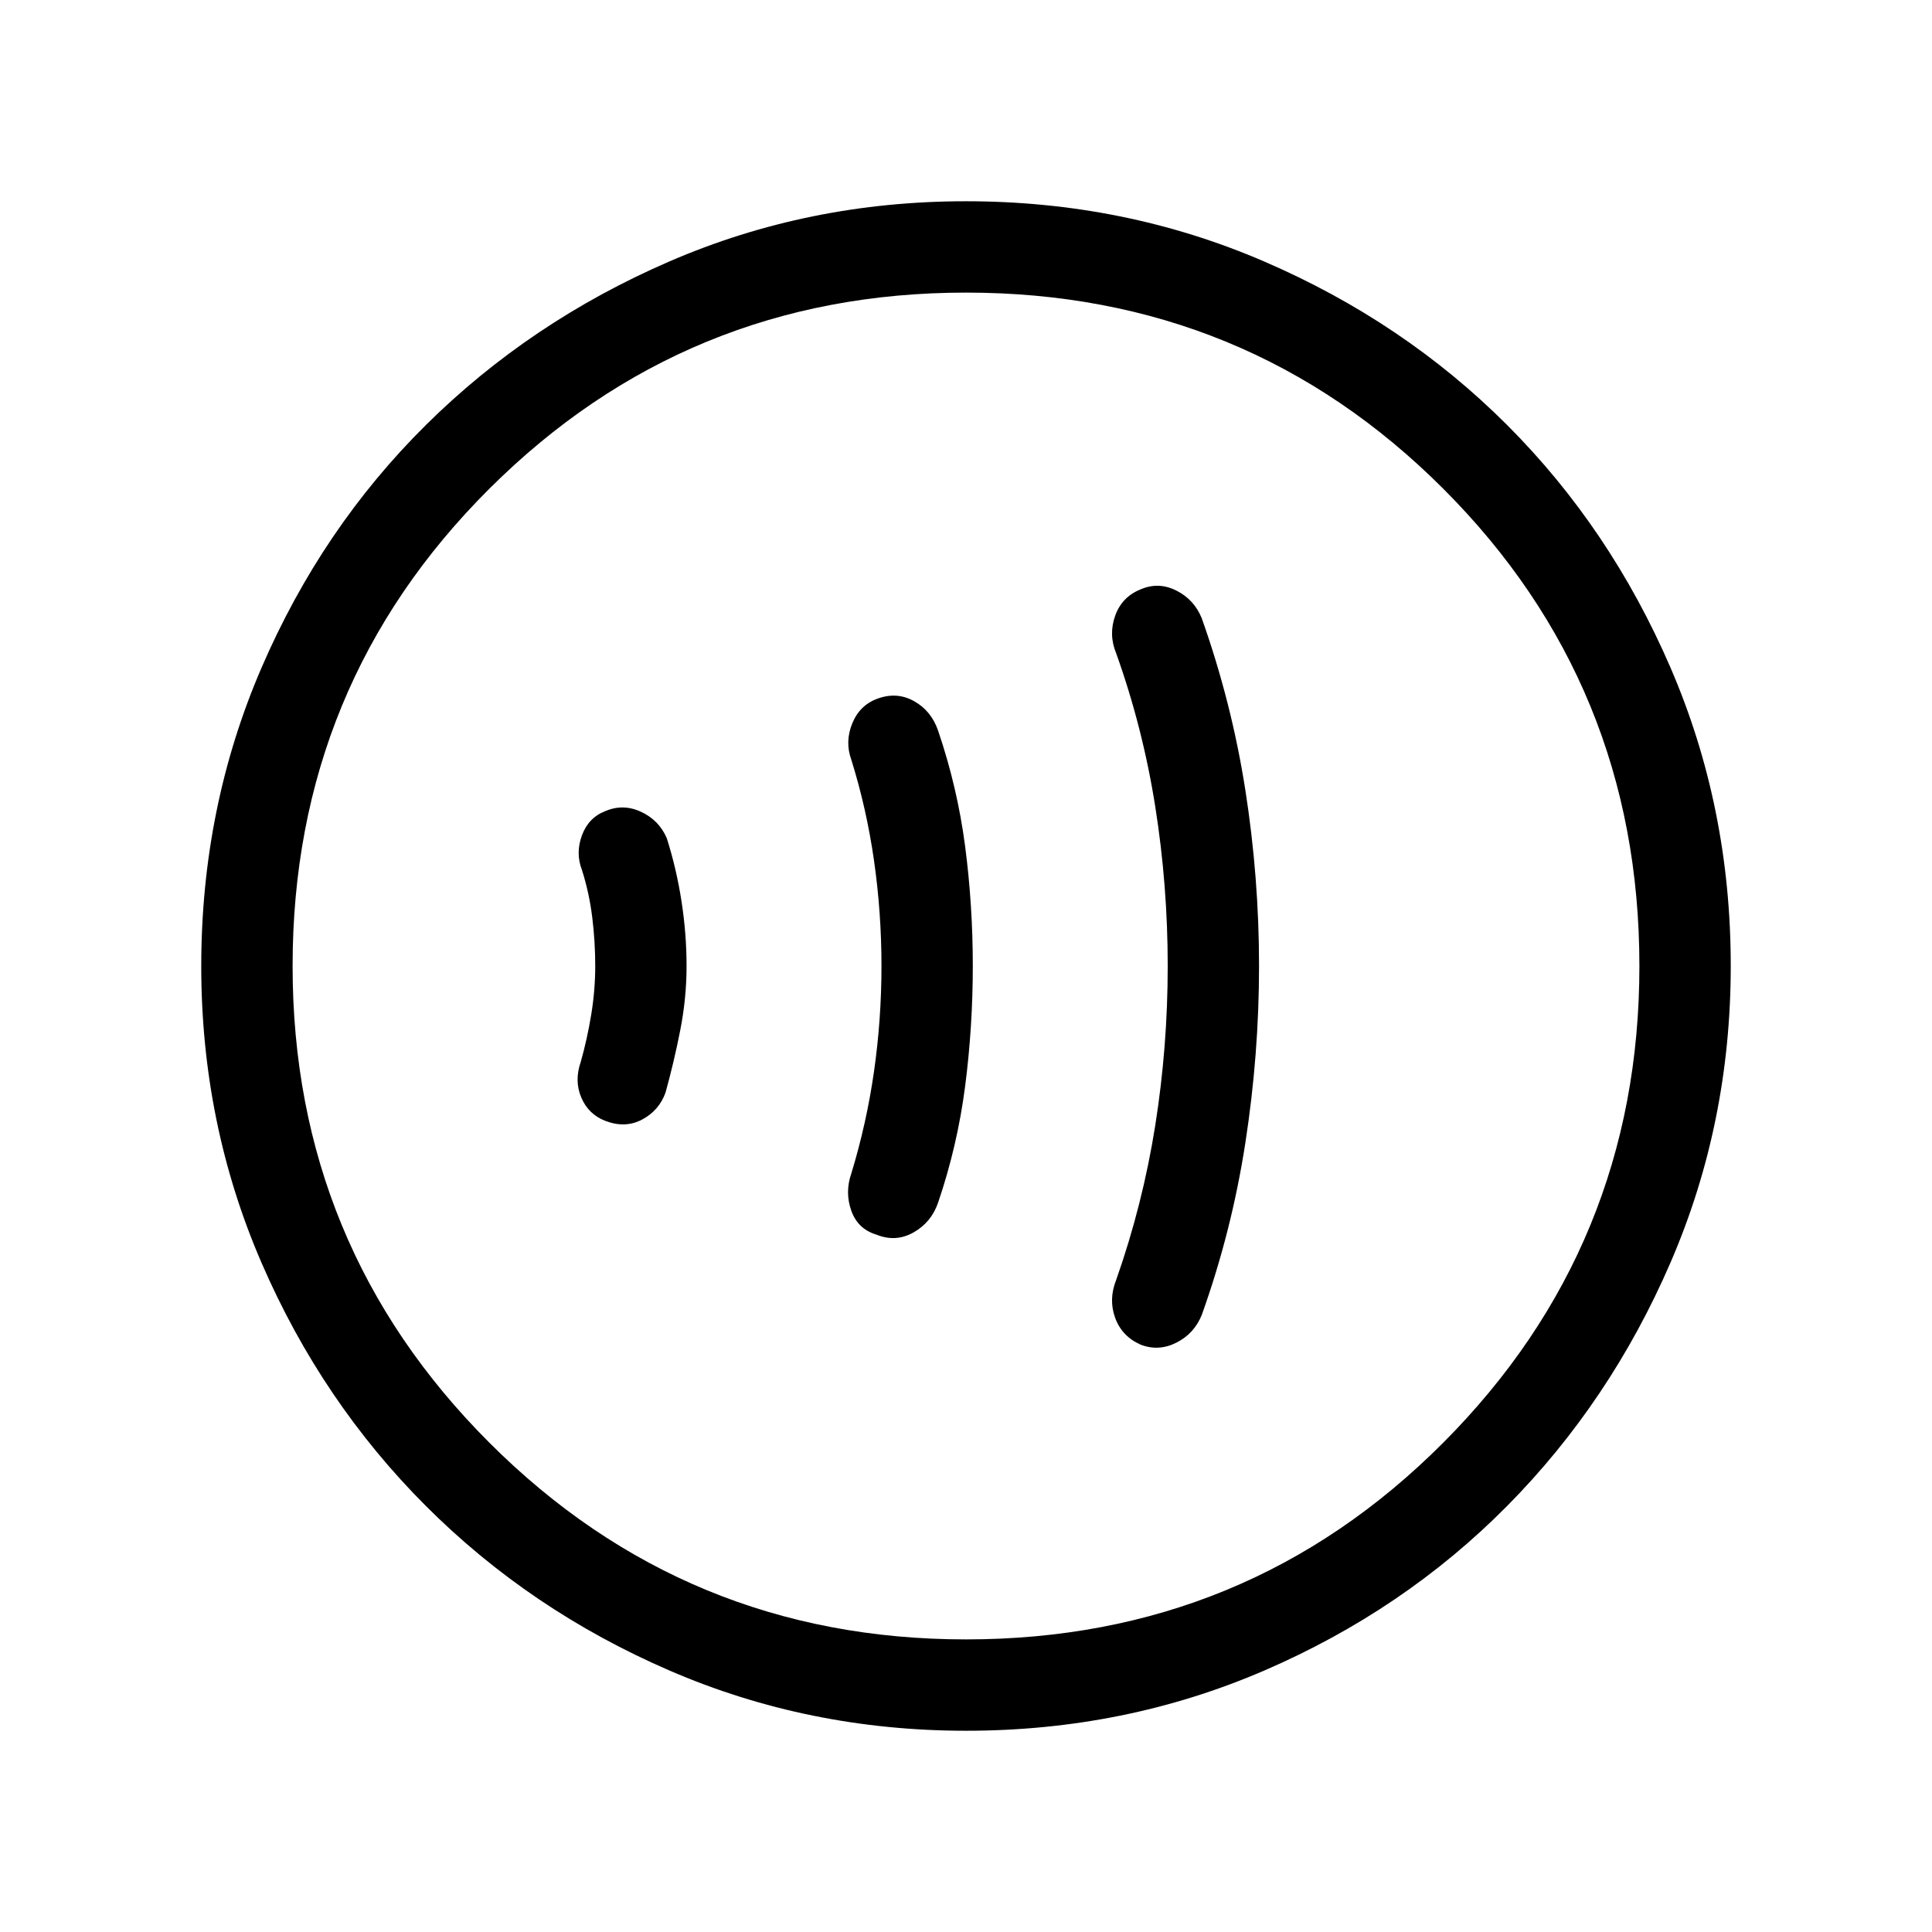 <svg xmlns="http://www.w3.org/2000/svg" height="48" viewBox="0 -960 960 960" width="48"><path d="M295.77-480.07q0 12.07-2 24.26-2 12.19-5.23 23.58-3.23 9.31.31 17.61 3.54 8.31 11.84 11.54 9.93 3.85 18.35-.61 8.42-4.46 11.65-13.39 4.23-15.23 7.35-31.15 3.11-15.92 3.11-31.77t-2.5-32.08q-2.5-16.23-7.34-31.46-3.85-8.92-12.77-13.07-8.92-4.16-17.85-.31-8.3 3.23-11.54 12.04-3.23 8.8 0 17.11 3.62 11.39 5.12 23.5 1.5 12.12 1.5 24.2ZM438-480q0 26.38-3.69 52.27-3.69 25.88-11.31 50.88-3.23 9.31 0 18.43 3.23 9.11 12.48 11.9 9.6 3.9 18.44-1.09 8.85-4.99 12.23-14.85 9.6-28.26 13.42-57.81 3.81-29.54 3.81-59.75t-3.81-59.43q-3.82-29.22-13.42-57.47-3.38-9.87-11.92-14.66-8.54-4.8-18.14-1.28-8.86 3.17-12.59 12.28-3.73 9.12-.5 18.04 7.62 24.39 11.31 50.27Q438-506.38 438-480Zm142.23 0q0 40-6.19 79.19T554.62-324q-3.85 9.69-.49 18.87 3.36 9.17 12.64 13.28 8.92 3.46 17.77-.99 8.84-4.46 12.61-13.78 14.85-41.46 21.66-85.5 6.8-44.03 6.8-87.88 0-43.85-6.8-87.38-6.81-43.54-21.66-85.39-3.77-9.32-12.61-13.77-8.85-4.46-17.77-.61-9.28 3.72-12.64 13.09-3.36 9.37.49 18.68 13.23 37 19.42 76.19 6.19 39.19 6.19 79.19ZM480.07-100q-78.22 0-147.4-29.92t-120.99-81.71q-51.81-51.79-81.75-120.94Q100-401.71 100-479.93q0-78.84 29.92-148.21t81.71-120.68q51.79-51.31 120.94-81.25Q401.71-860 479.93-860q78.84 0 148.21 29.92t120.68 81.21q51.31 51.29 81.25 120.63Q860-558.9 860-480.07q0 78.22-29.92 147.4t-81.21 120.99q-51.29 51.81-120.63 81.75Q558.9-100 480.07-100Zm-.07-45.39q139.69 0 237.15-97.76 97.46-97.77 97.46-236.85 0-139.69-97.46-237.15-97.46-97.46-237.15-97.46-139.08 0-236.85 97.46-97.76 97.46-97.76 237.15 0 139.08 97.76 236.85 97.77 97.76 236.85 97.76ZM480-480Z"/></svg>